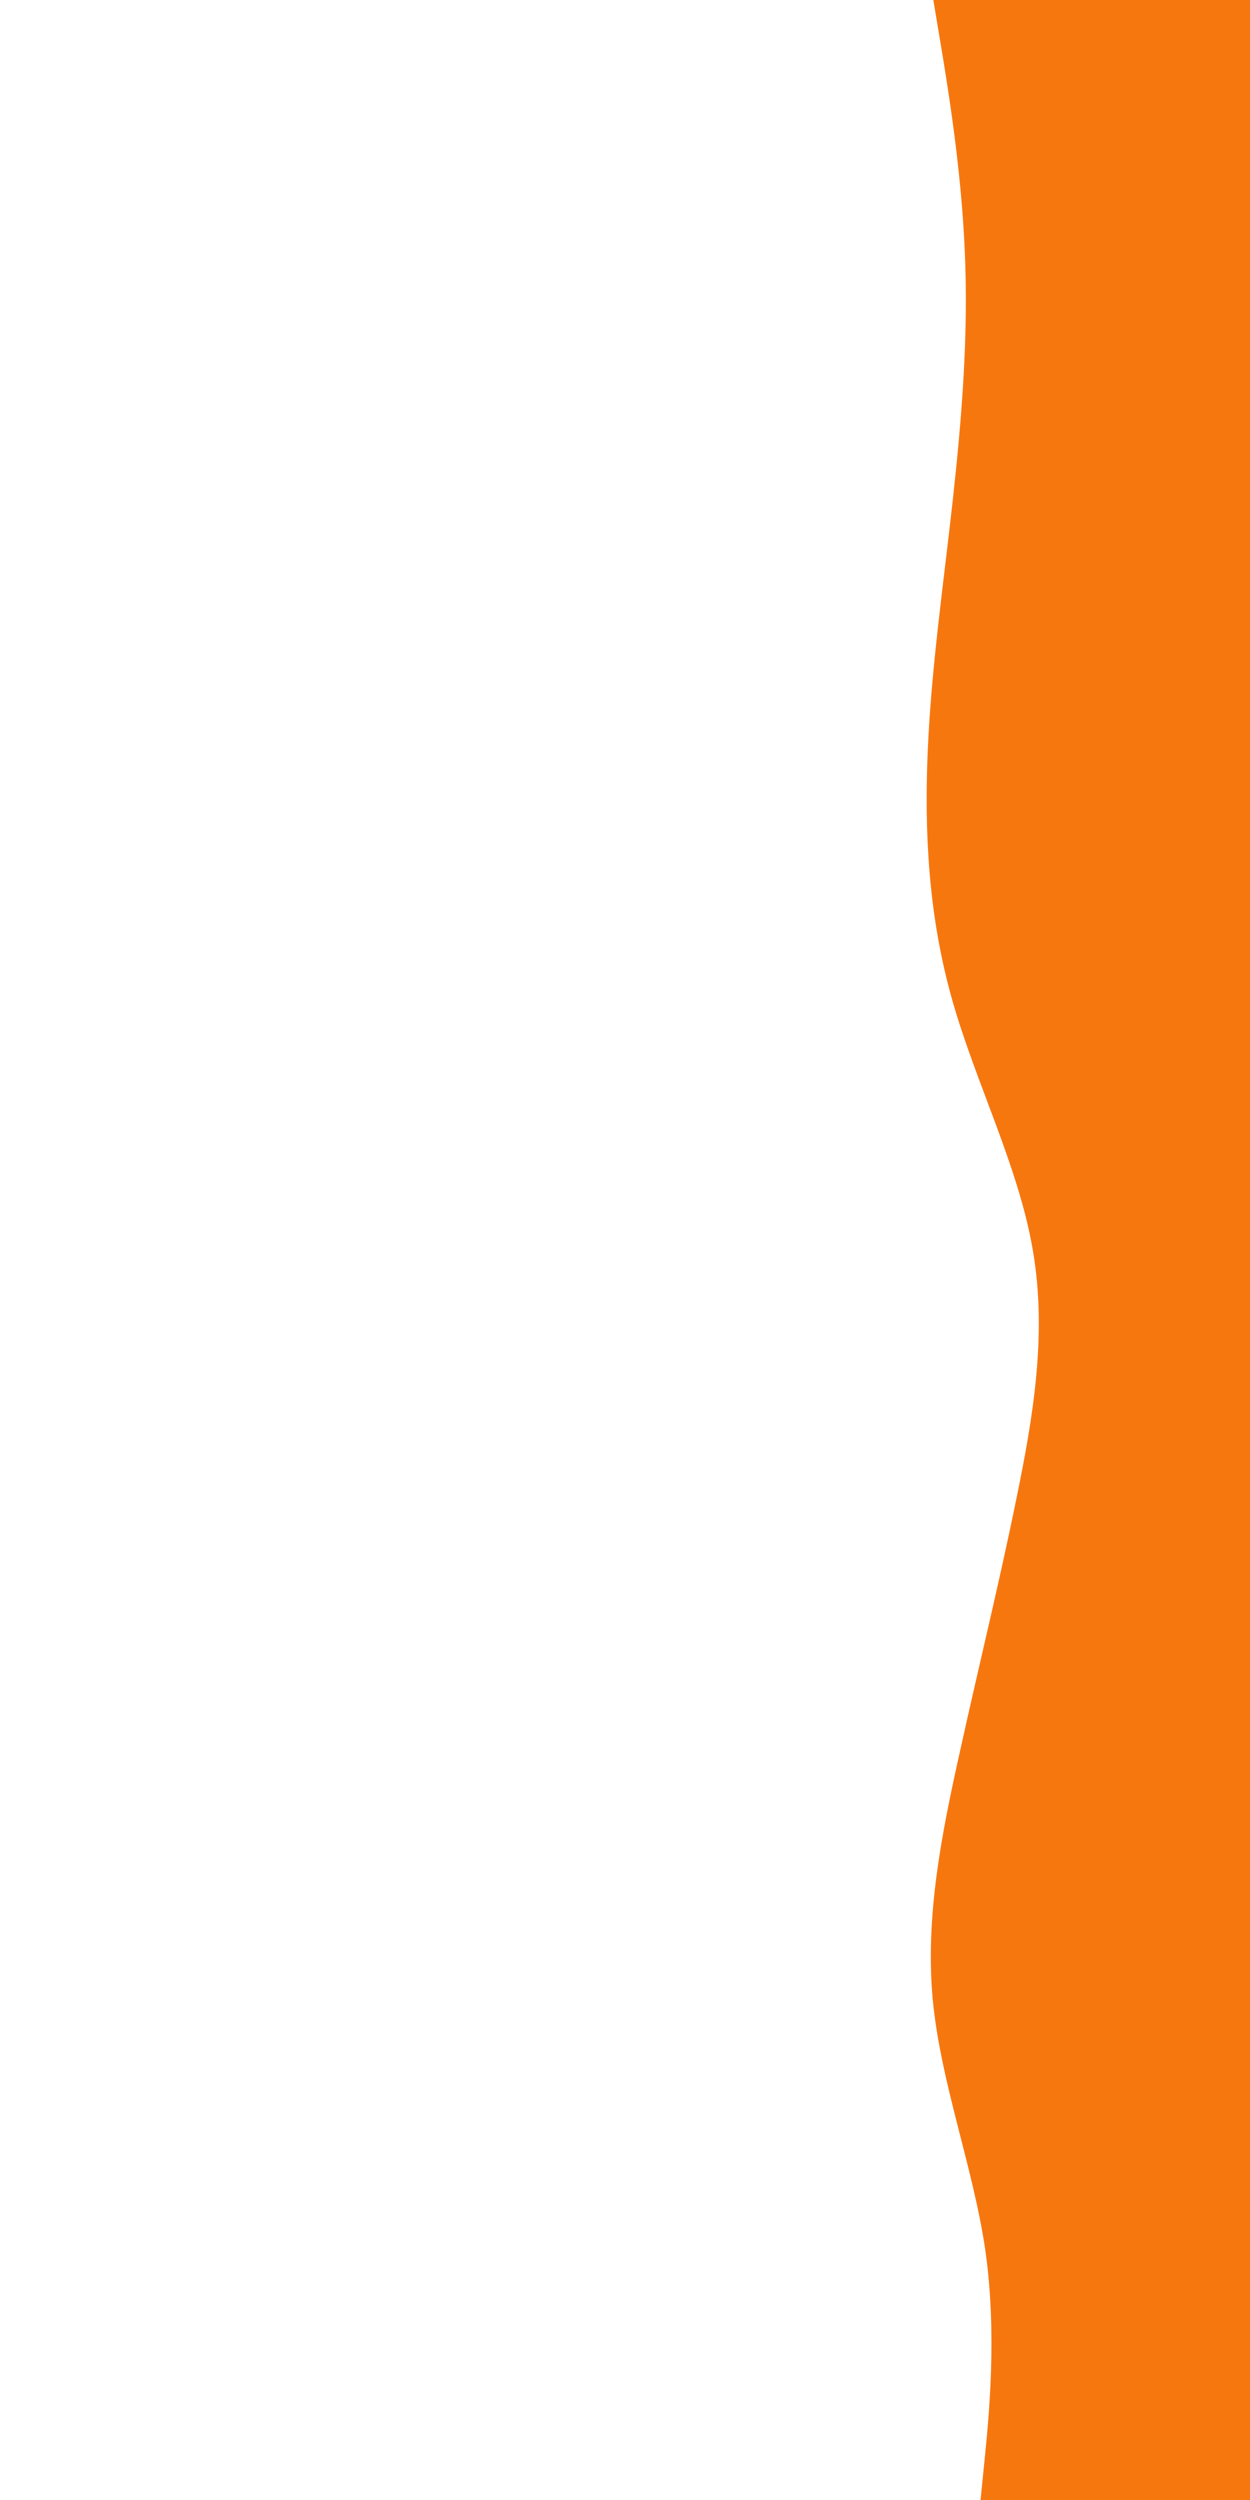 <svg id="visual" viewBox="0 0 450 900" width="450" height="900" xmlns="http://www.w3.org/2000/svg" xmlns:xlink="http://www.w3.org/1999/xlink" version="1.1"><path d="M353 900L354.5 885C356 870 359 840 354.7 810C350.3 780 338.7 750 335.8 720C333 690 339 660 345.7 630C352.3 600 359.7 570 365.8 540C372 510 377 480 371.8 450C366.7 420 351.3 390 342.8 360C334.3 330 332.7 300 334 270C335.3 240 339.7 210 343 180C346.3 150 348.7 120 347.3 90C346 60 341 30 338.5 15L336 0L450 0L450 15C450 30 450 60 450 90C450 120 450 150 450 180C450 210 450 240 450 270C450 300 450 330 450 360C450 390 450 420 450 450C450 480 450 510 450 540C450 570 450 600 450 630C450 660 450 690 450 720C450 750 450 780 450 810C450 840 450 870 450 885L450 900Z" fill="#F7770F" stroke-linecap="round" stroke-linejoin="miter"></path></svg>